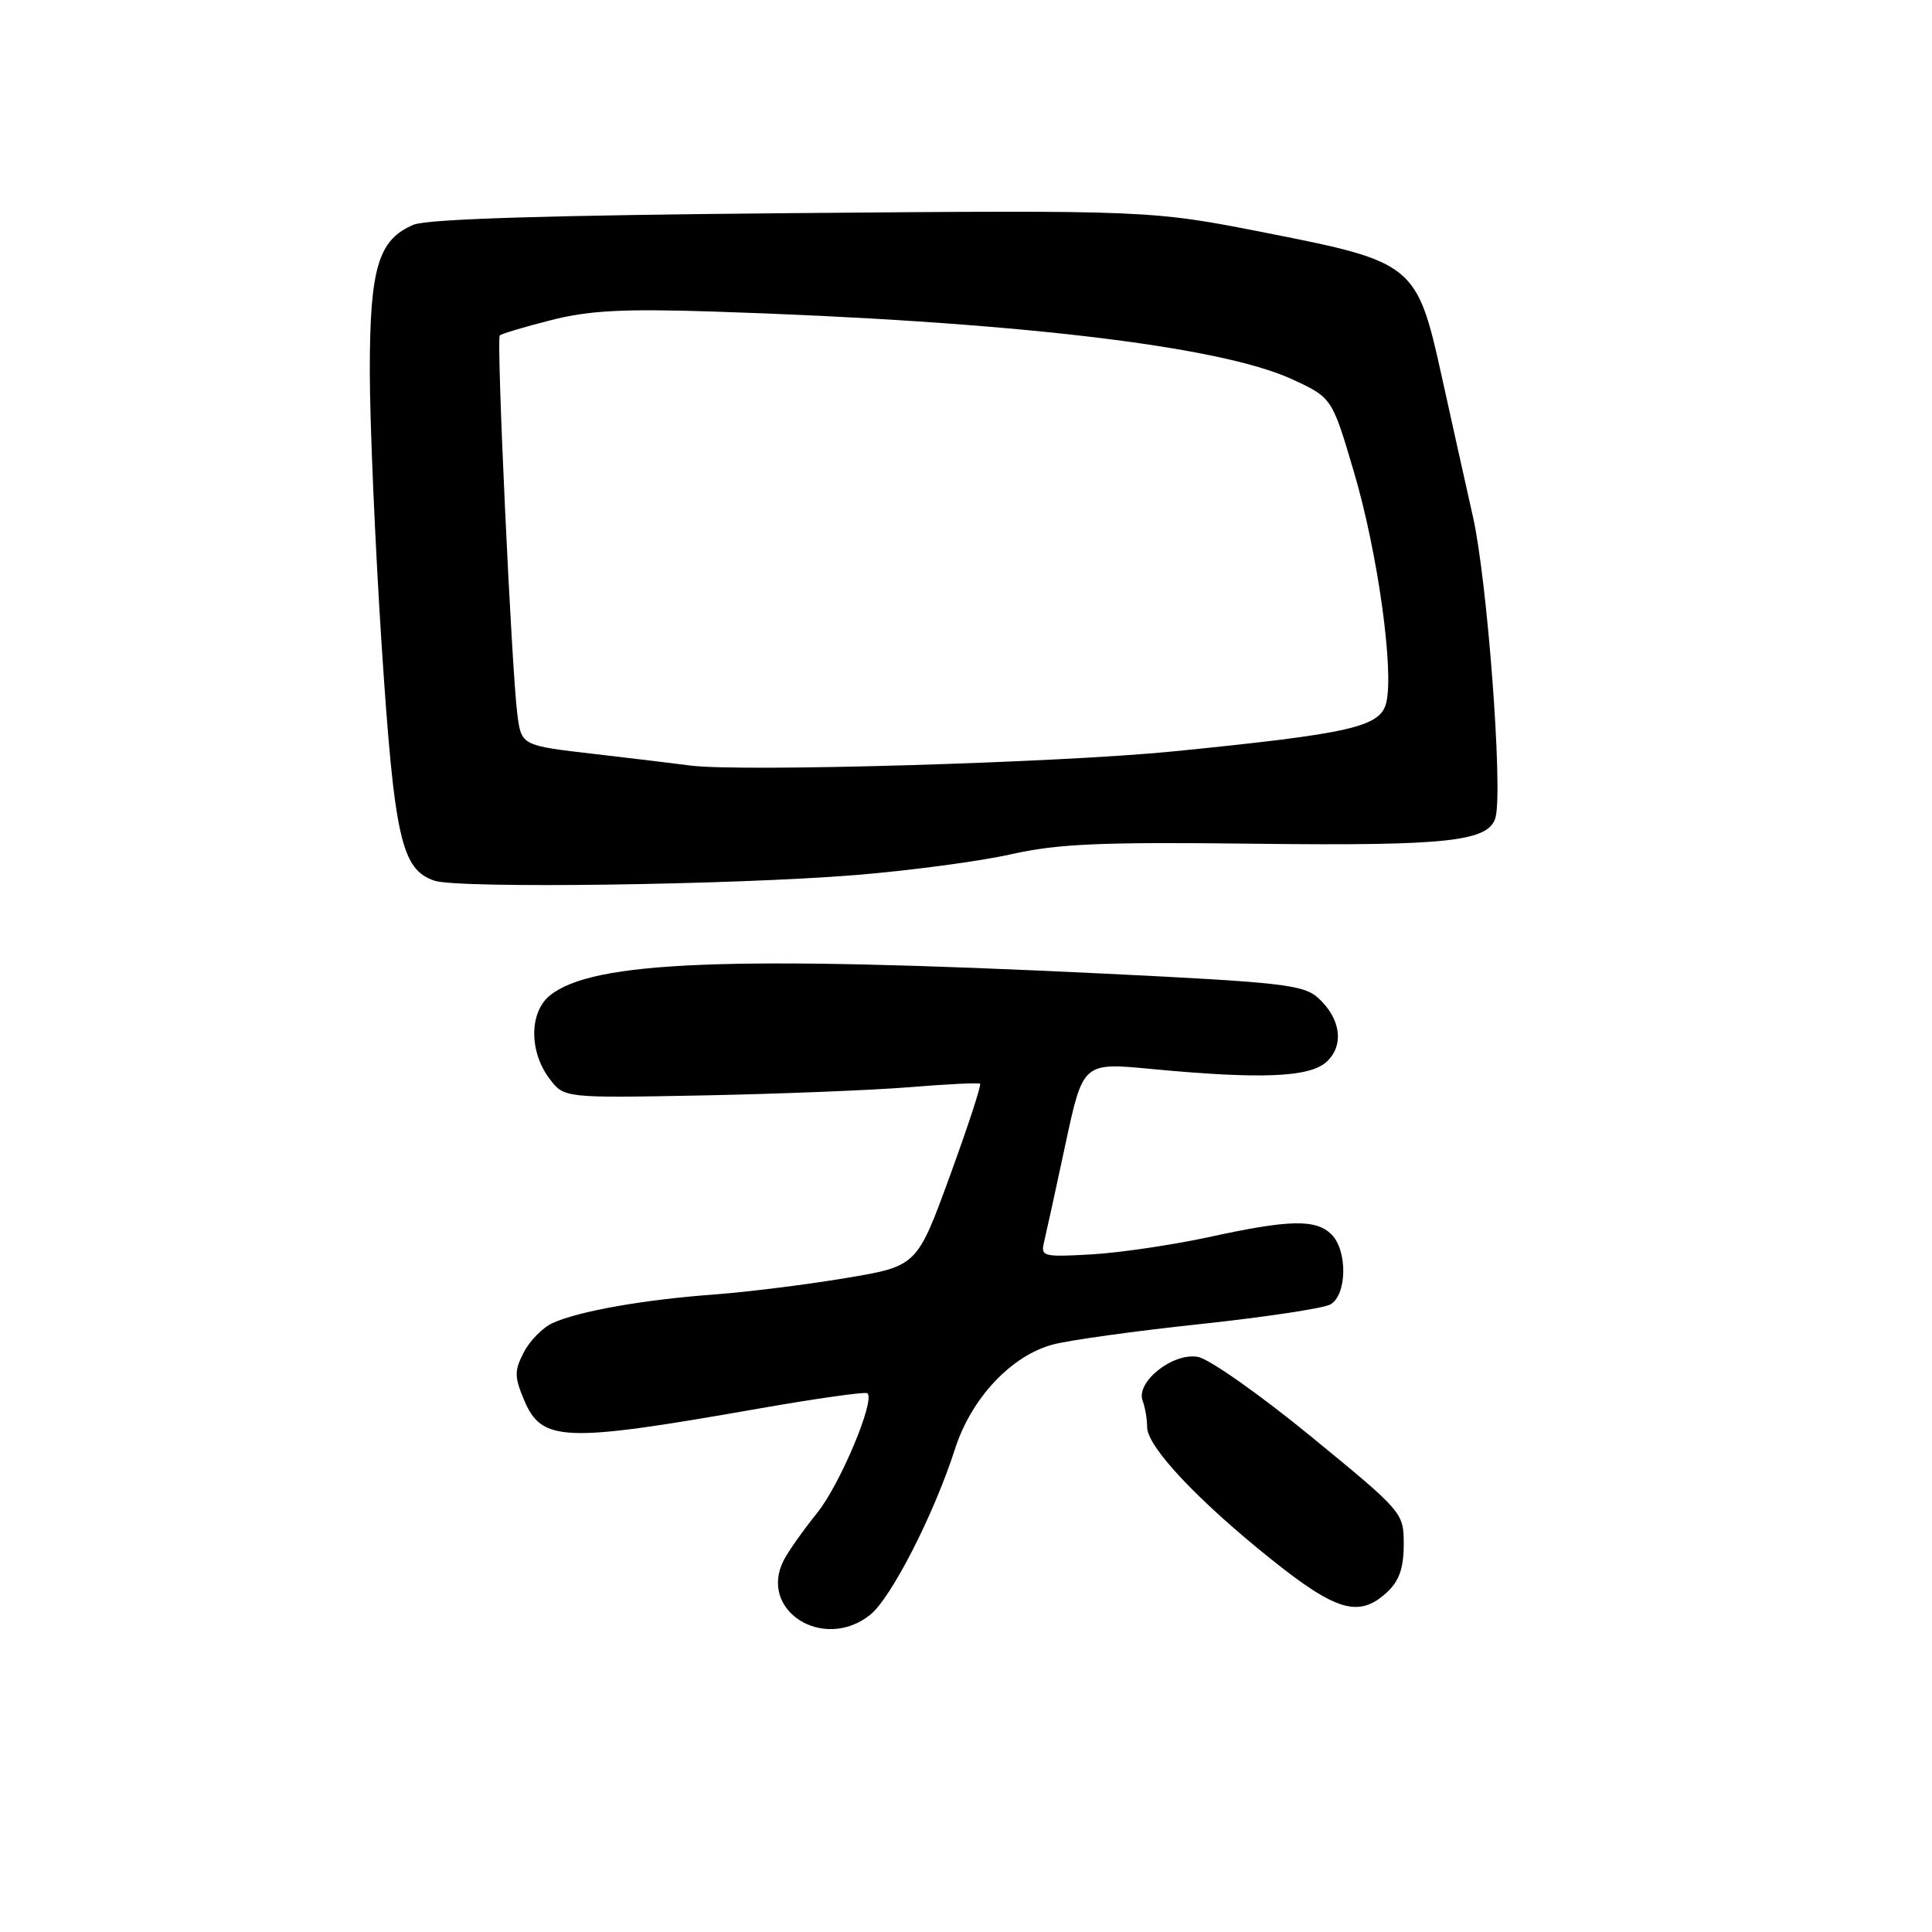<?xml version="1.0" encoding="UTF-8" standalone="no"?>
<!DOCTYPE svg PUBLIC "-//W3C//DTD SVG 1.1//EN" "http://www.w3.org/Graphics/SVG/1.1/DTD/svg11.dtd" >
<svg xmlns="http://www.w3.org/2000/svg" xmlns:xlink="http://www.w3.org/1999/xlink" version="1.1" viewBox="0 0 256 256">
 <g >
 <path fill="currentColor"
d=" M 115.27 214.00 C 118.05 211.82 123.75 200.68 126.54 192.00 C 128.70 185.26 134.02 179.60 139.54 178.15 C 141.72 177.57 150.47 176.36 159.00 175.45 C 167.53 174.54 175.29 173.37 176.25 172.86 C 178.48 171.67 178.60 165.74 176.43 163.57 C 174.37 161.52 170.86 161.59 160.24 163.91 C 155.43 164.95 148.43 165.99 144.67 166.21 C 138.20 166.58 137.87 166.50 138.35 164.55 C 138.62 163.42 139.90 157.61 141.17 151.64 C 143.50 140.78 143.50 140.78 152.50 141.64 C 167.03 143.02 173.50 142.76 175.75 140.72 C 178.15 138.55 177.68 134.96 174.65 132.22 C 172.72 130.48 169.77 130.15 146.34 129.01 C 96.71 126.61 78.53 127.32 72.87 131.90 C 70.12 134.13 70.09 139.32 72.81 142.93 C 74.75 145.50 74.75 145.50 93.12 145.15 C 103.23 144.95 115.55 144.46 120.50 144.06 C 125.45 143.65 129.66 143.45 129.86 143.60 C 130.06 143.76 128.26 149.26 125.86 155.83 C 121.50 167.78 121.50 167.78 112.00 169.36 C 106.78 170.24 98.90 171.21 94.50 171.54 C 85.30 172.21 76.66 173.74 73.23 175.31 C 71.92 175.90 70.20 177.65 69.41 179.18 C 68.15 181.62 68.15 182.42 69.42 185.45 C 71.77 191.09 74.61 191.20 100.50 186.65 C 108.20 185.30 114.70 184.38 114.95 184.62 C 115.97 185.62 111.27 196.79 108.26 200.49 C 106.48 202.70 104.51 205.48 103.88 206.68 C 100.40 213.34 109.05 218.90 115.27 214.00 Z  M 183.81 210.96 C 185.40 209.48 186.00 207.76 186.00 204.66 C 186.00 200.43 185.93 200.35 173.75 190.37 C 167.01 184.84 160.26 180.09 158.75 179.80 C 155.44 179.17 150.45 183.13 151.41 185.62 C 151.73 186.47 152.00 188.04 152.00 189.10 C 152.00 191.69 158.68 198.80 168.45 206.62 C 177.11 213.55 180.12 214.40 183.81 210.96 Z  M 113.45 115.94 C 120.57 115.36 129.79 114.13 133.95 113.20 C 140.18 111.80 145.84 111.55 166.34 111.80 C 192.03 112.10 197.42 111.50 198.19 108.21 C 199.13 104.17 197.06 76.86 195.18 68.50 C 194.07 63.55 192.18 55.07 190.99 49.66 C 187.77 35.10 187.27 34.69 168.00 30.90 C 152.50 27.84 152.50 27.84 105.00 28.24 C 72.73 28.52 56.63 29.01 54.80 29.78 C 50.13 31.74 49.00 35.51 49.00 49.18 C 49.00 55.94 49.71 72.27 50.57 85.48 C 52.25 111.10 53.18 115.22 57.58 116.70 C 60.77 117.76 97.11 117.27 113.45 115.94 Z  M 91.50 101.44 C 89.85 101.22 84.13 100.53 78.80 99.91 C 69.09 98.79 69.09 98.79 68.55 94.64 C 67.79 88.75 65.75 44.91 66.22 44.45 C 66.43 44.23 69.47 43.32 72.98 42.43 C 78.01 41.14 82.52 40.90 94.43 41.28 C 133.90 42.56 161.52 45.79 171.23 50.26 C 176.50 52.70 176.50 52.70 179.42 62.60 C 182.56 73.22 184.74 88.90 183.68 93.14 C 182.88 96.33 179.01 97.21 155.50 99.56 C 140.46 101.07 98.09 102.31 91.50 101.44 Z "/>
</g>
</svg>
